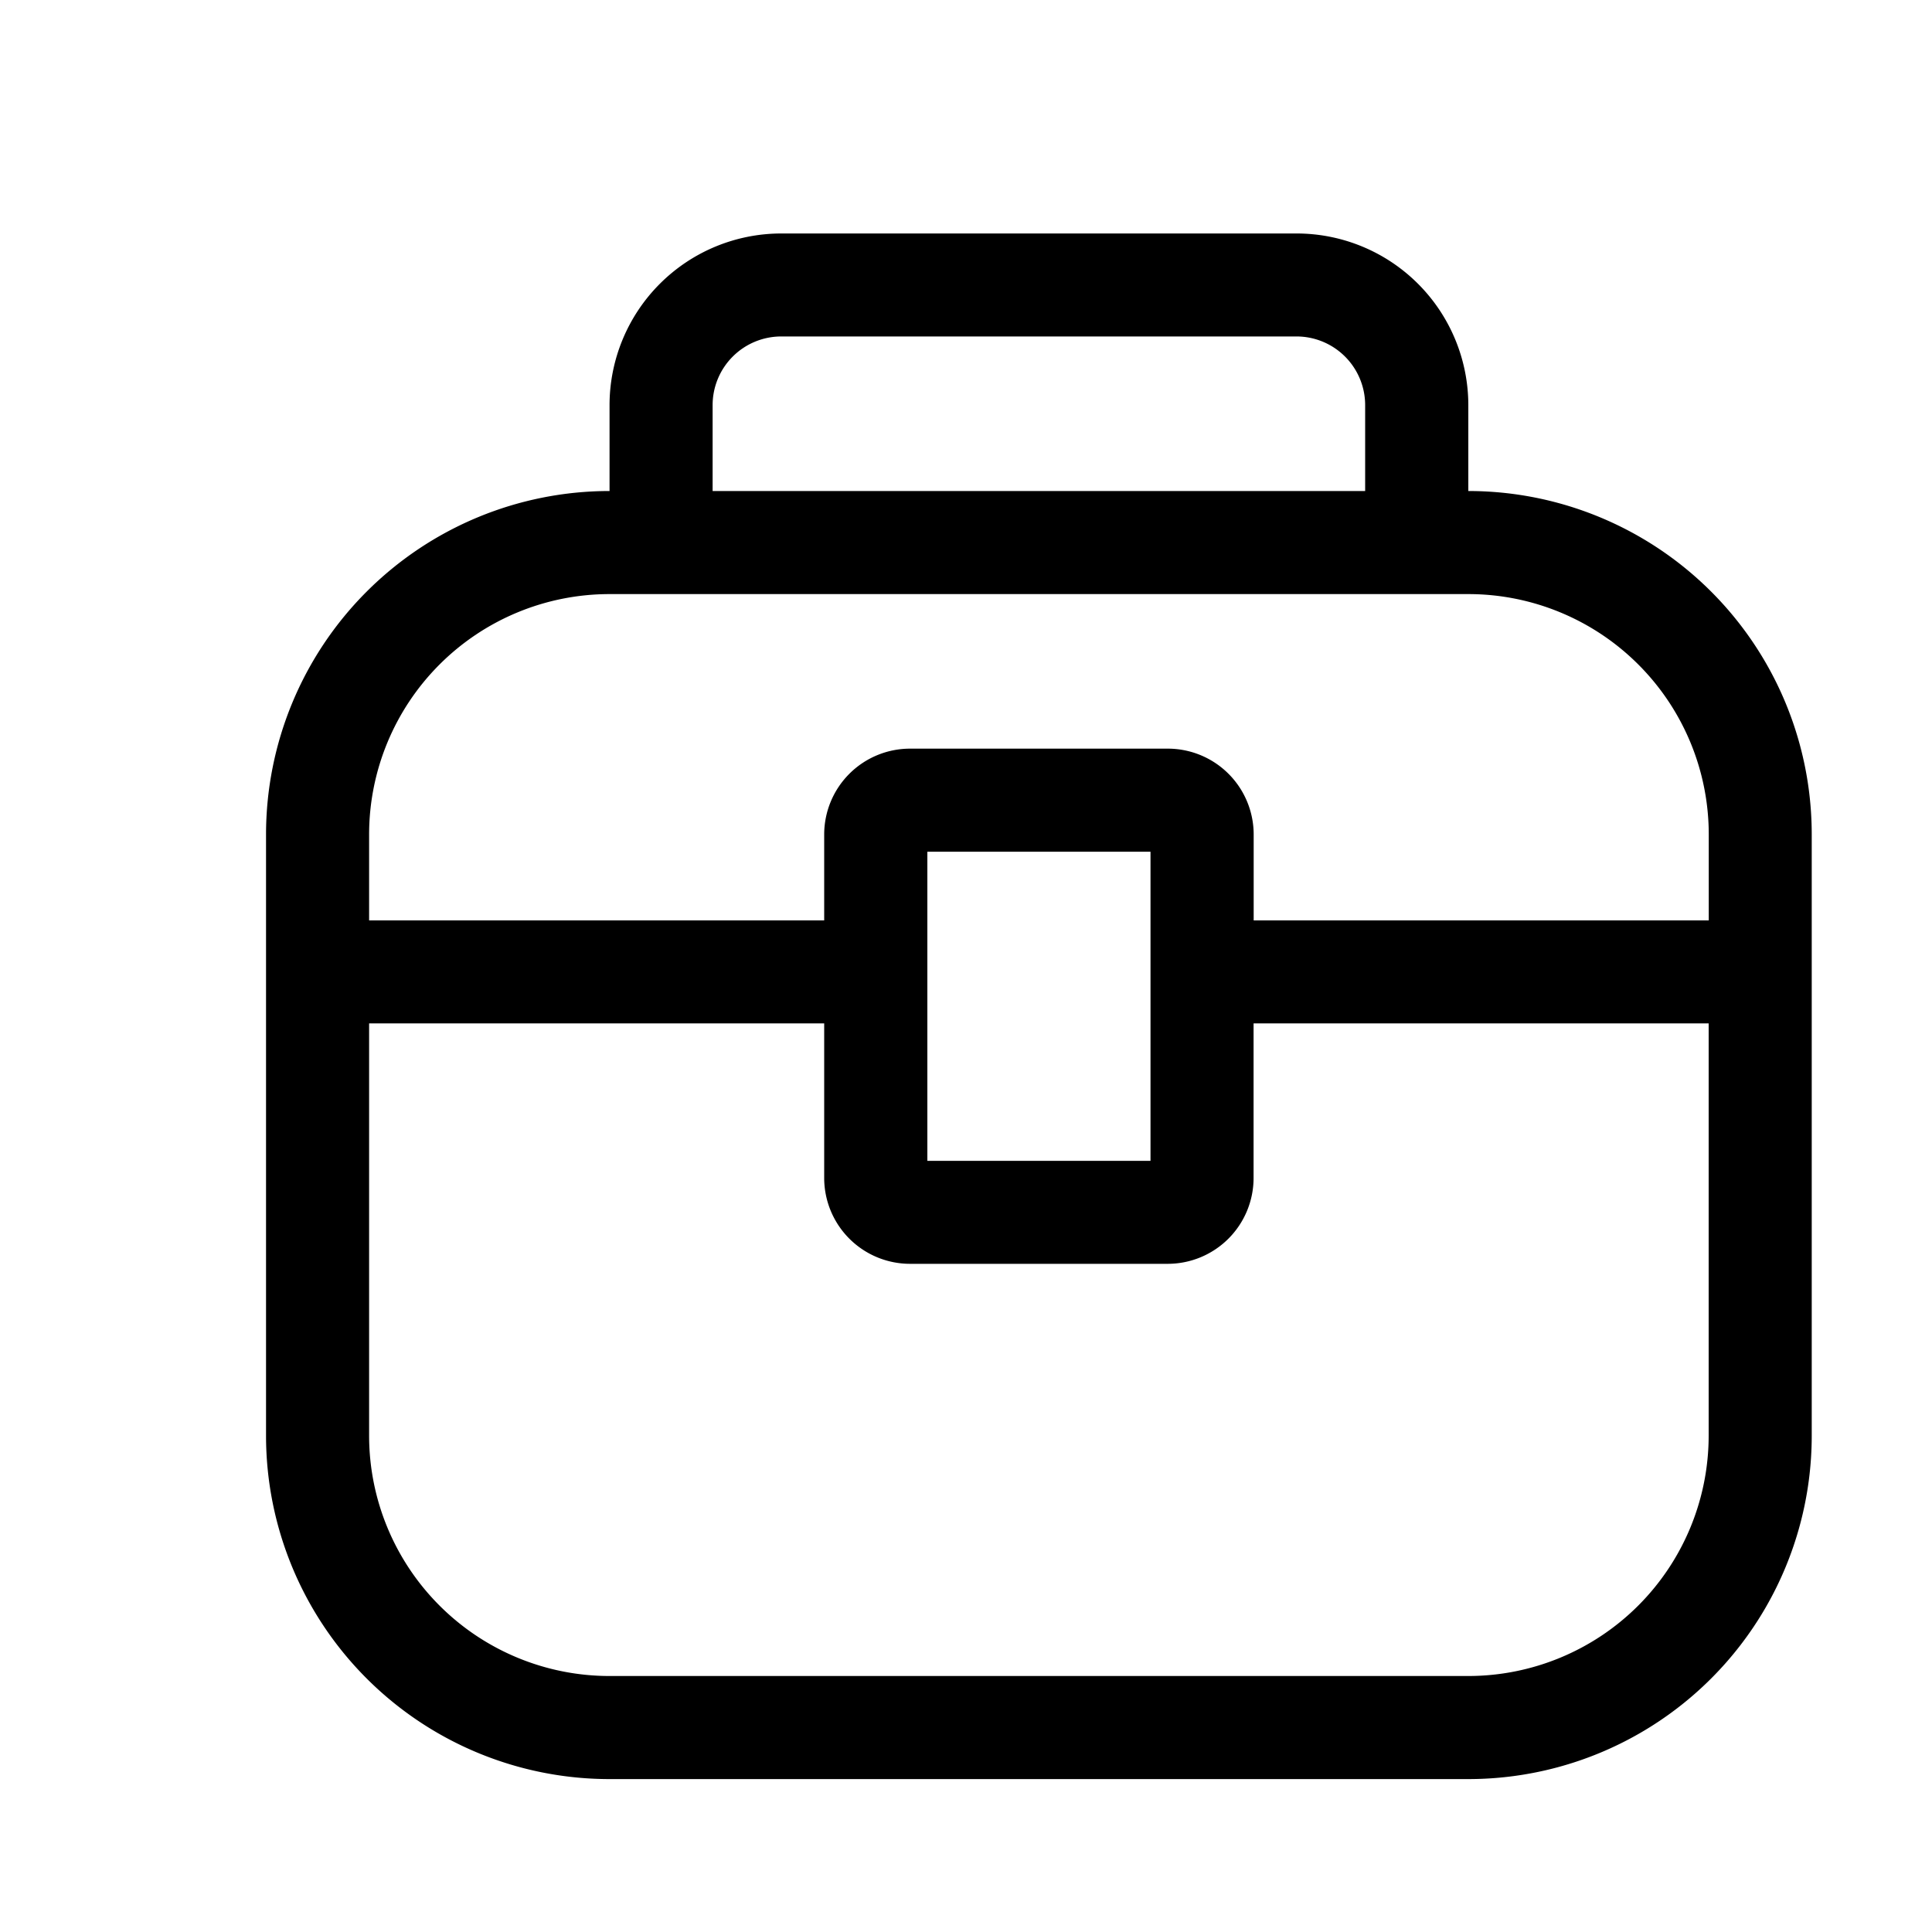 <?xml version="1.0" standalone="no"?><!DOCTYPE svg PUBLIC "-//W3C//DTD SVG 1.1//EN" "http://www.w3.org/Graphics/SVG/1.1/DTD/svg11.dtd"><svg t="1688378057223" class="icon" viewBox="0 0 1024 1024" version="1.1" xmlns="http://www.w3.org/2000/svg" p-id="3559" xmlns:xlink="http://www.w3.org/1999/xlink" width="200" height="200"><path d="M778.24 260.25v-45.517a91.034 91.034 0 0 0-91.034-90.982H414.106A91.034 91.034 0 0 0 323.072 214.733v45.517a182.067 182.067 0 0 0-182.067 182.067v318.566a182.067 182.067 0 0 0 182.067 182.067H778.24a182.016 182.016 0 0 0 182.016-182.067V442.317A182.016 182.016 0 0 0 778.24 260.25z m-400.538-45.517a36.403 36.403 0 0 1 36.403-36.403h273.05a36.403 36.403 0 0 1 36.403 36.403v45.517H377.702z m527.923 546.15A127.437 127.437 0 0 1 778.24 888.32H323.072a127.437 127.437 0 0 1-127.437-127.437v-218.47h241.203v81.92a45.517 45.517 0 0 0 45.517 45.517h136.55a45.517 45.517 0 0 0 45.517-45.517v-81.92h241.203zM491.52 615.27v-163.84h118.272v163.84z m172.954-127.437v-45.517a45.517 45.517 0 0 0-45.517-45.517H482.355a45.517 45.517 0 0 0-45.517 45.517v45.517H195.635v-45.517A127.437 127.437 0 0 1 323.072 314.88H778.24a127.437 127.437 0 0 1 127.437 127.437v45.517z"  p-id="3560"></path></svg>